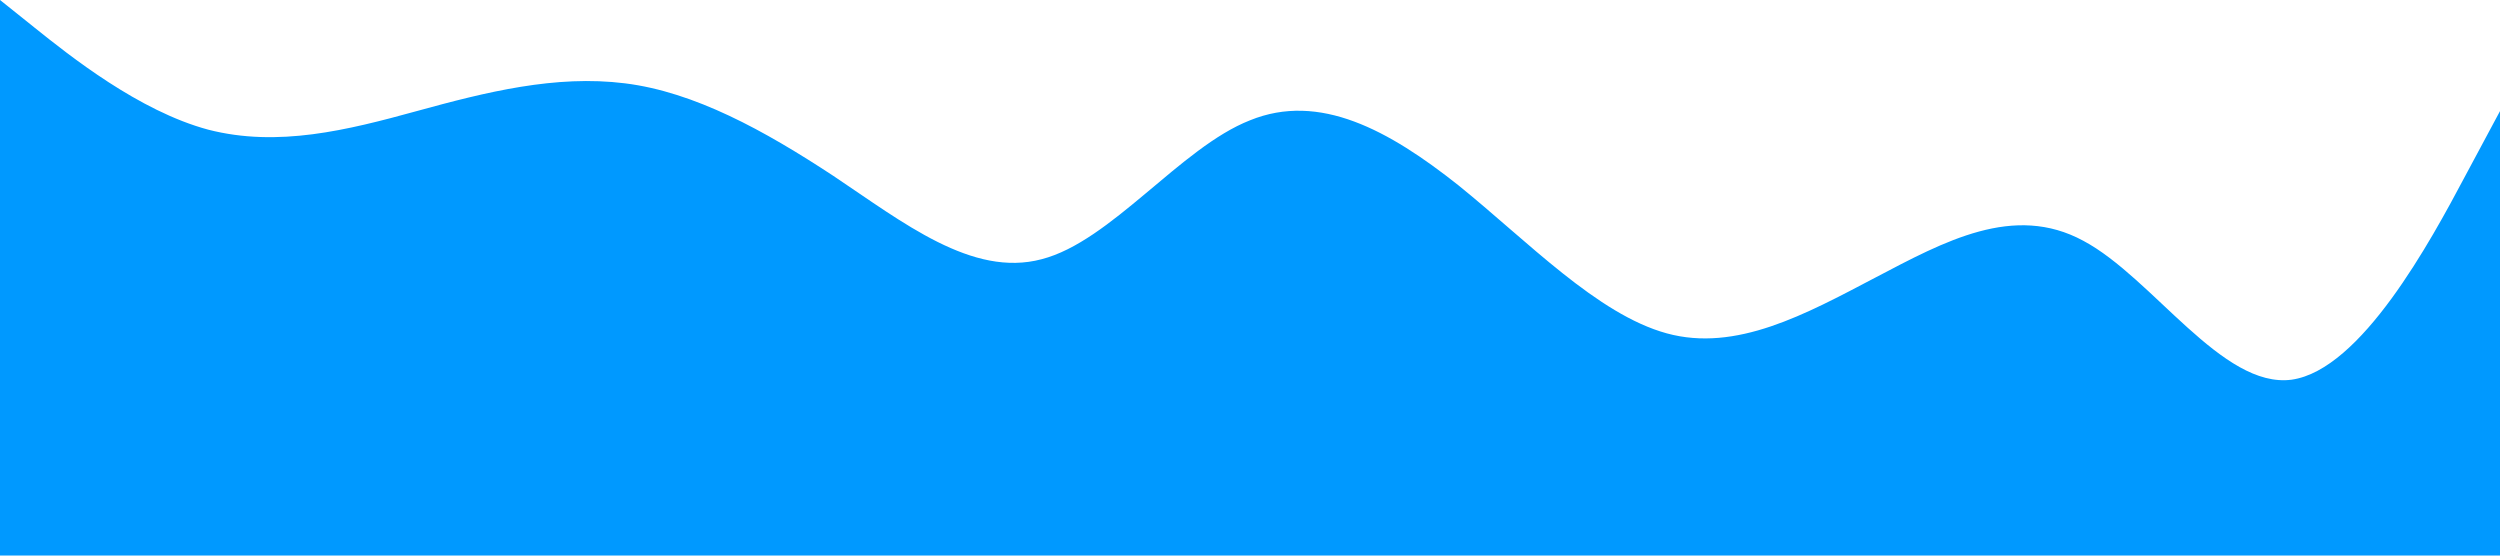 <?xml version="1.0" standalone="no"?><svg xmlns="http://www.w3.org/2000/svg" viewBox="0 0 1440 320"><path fill="#0099ff" fill-opacity="1" d="M0,0L20,16C40,32,80,64,120,74.7C160,85,200,75,240,64C280,53,320,43,360,48C400,53,440,75,480,101.3C520,128,560,160,600,149.3C640,139,680,85,720,69.3C760,53,800,75,840,106.7C880,139,920,181,960,192C1000,203,1040,181,1080,160C1120,139,1160,117,1200,138.7C1240,160,1280,224,1320,218.7C1360,213,1400,139,1420,101.3L1440,64L1440,320L1420,320C1400,320,1360,320,1320,320C1280,320,1240,320,1200,320C1160,320,1120,320,1080,320C1040,320,1000,320,960,320C920,320,880,320,840,320C800,320,760,320,720,320C680,320,640,320,600,320C560,320,520,320,480,320C440,320,400,320,360,320C320,320,280,320,240,320C200,320,160,320,120,320C80,320,40,320,20,320L0,320Z"></path></svg>